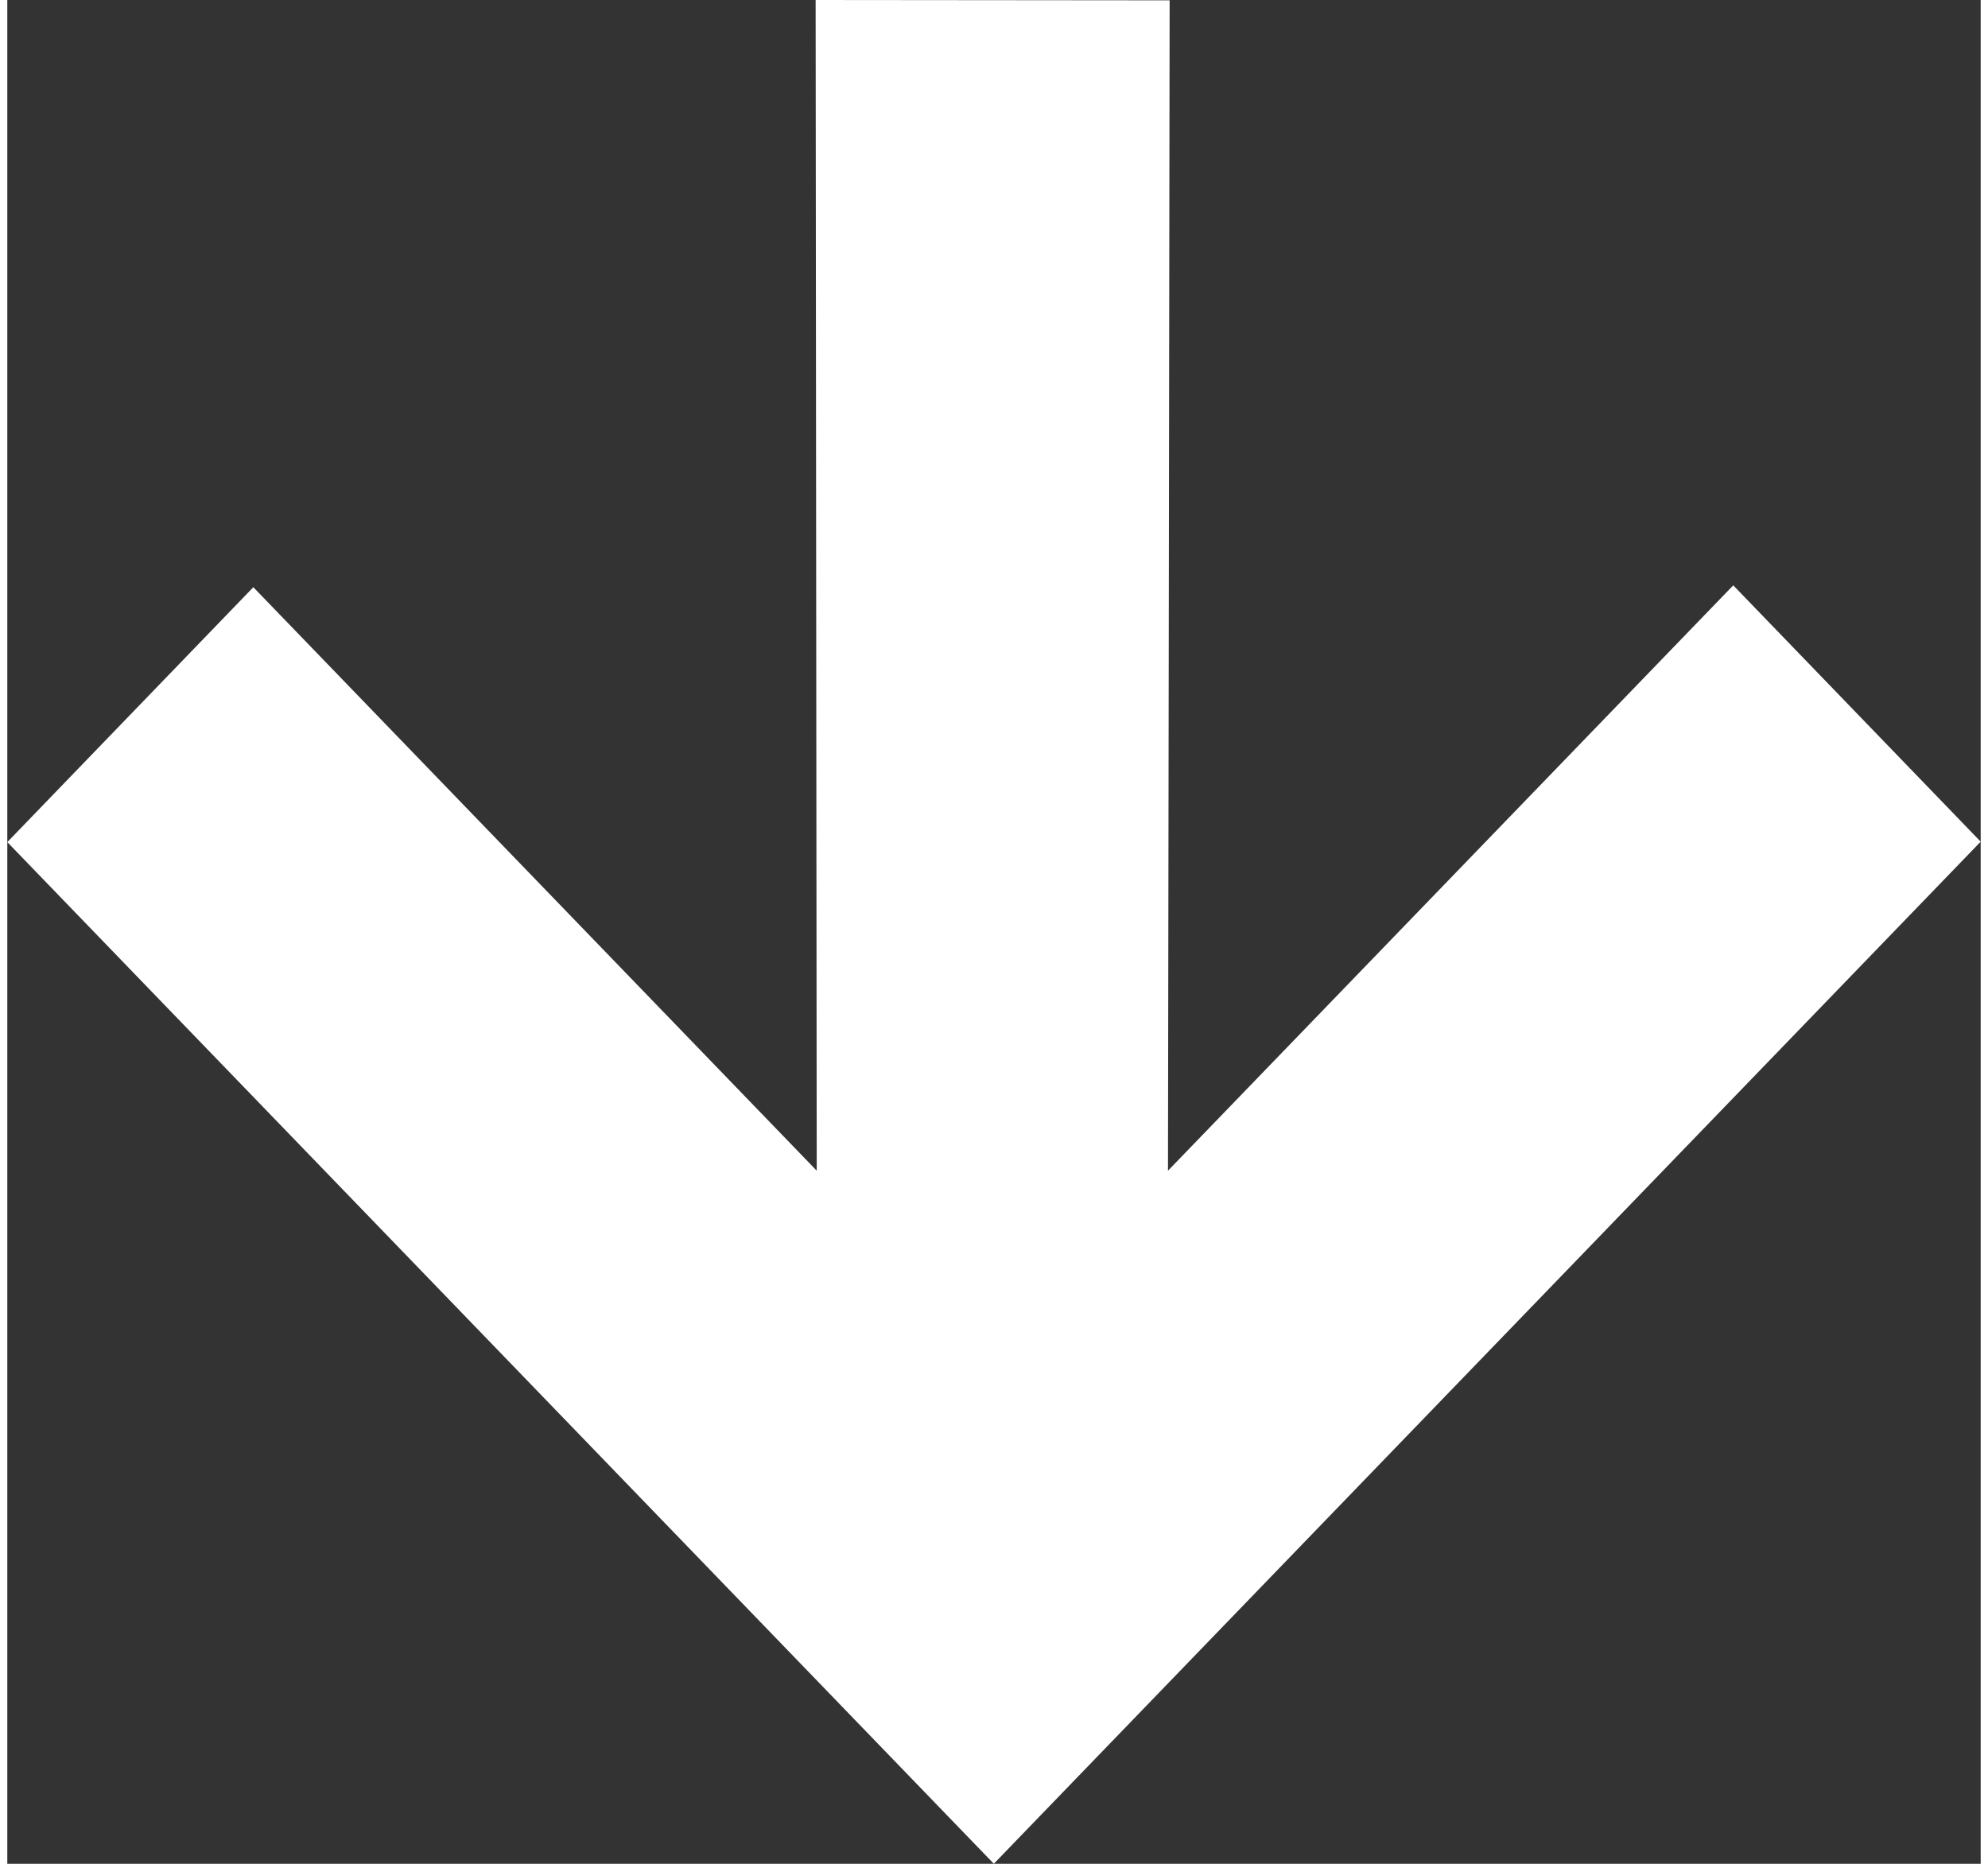 <svg width="16" height="15" viewBox="0 0 18 17" fill="none" xmlns="http://www.w3.org/2000/svg">
<rect x="0" y="0" width="18" height="17" fill="#333333" stroke="none"/>
<path d="M8.998 16.999C5.991 13.885 3.003 10.791 -3.35728e-07 7.681C0.745 6.909 1.48 6.148 2.244 5.356C3.937 7.109 5.635 8.868 7.383 10.678C7.38 7.059 7.376 3.524 7.373 -4.64515e-07C8.48 0.001 9.521 0.002 10.602 0.003C10.597 3.512 10.593 7.049 10.587 10.678C12.343 8.86 14.035 7.108 15.743 5.339C16.507 6.131 17.247 6.897 18 7.677C15.003 10.781 12.014 13.876 8.998 17L8.998 16.999Z" fill="white"/>
</svg>
